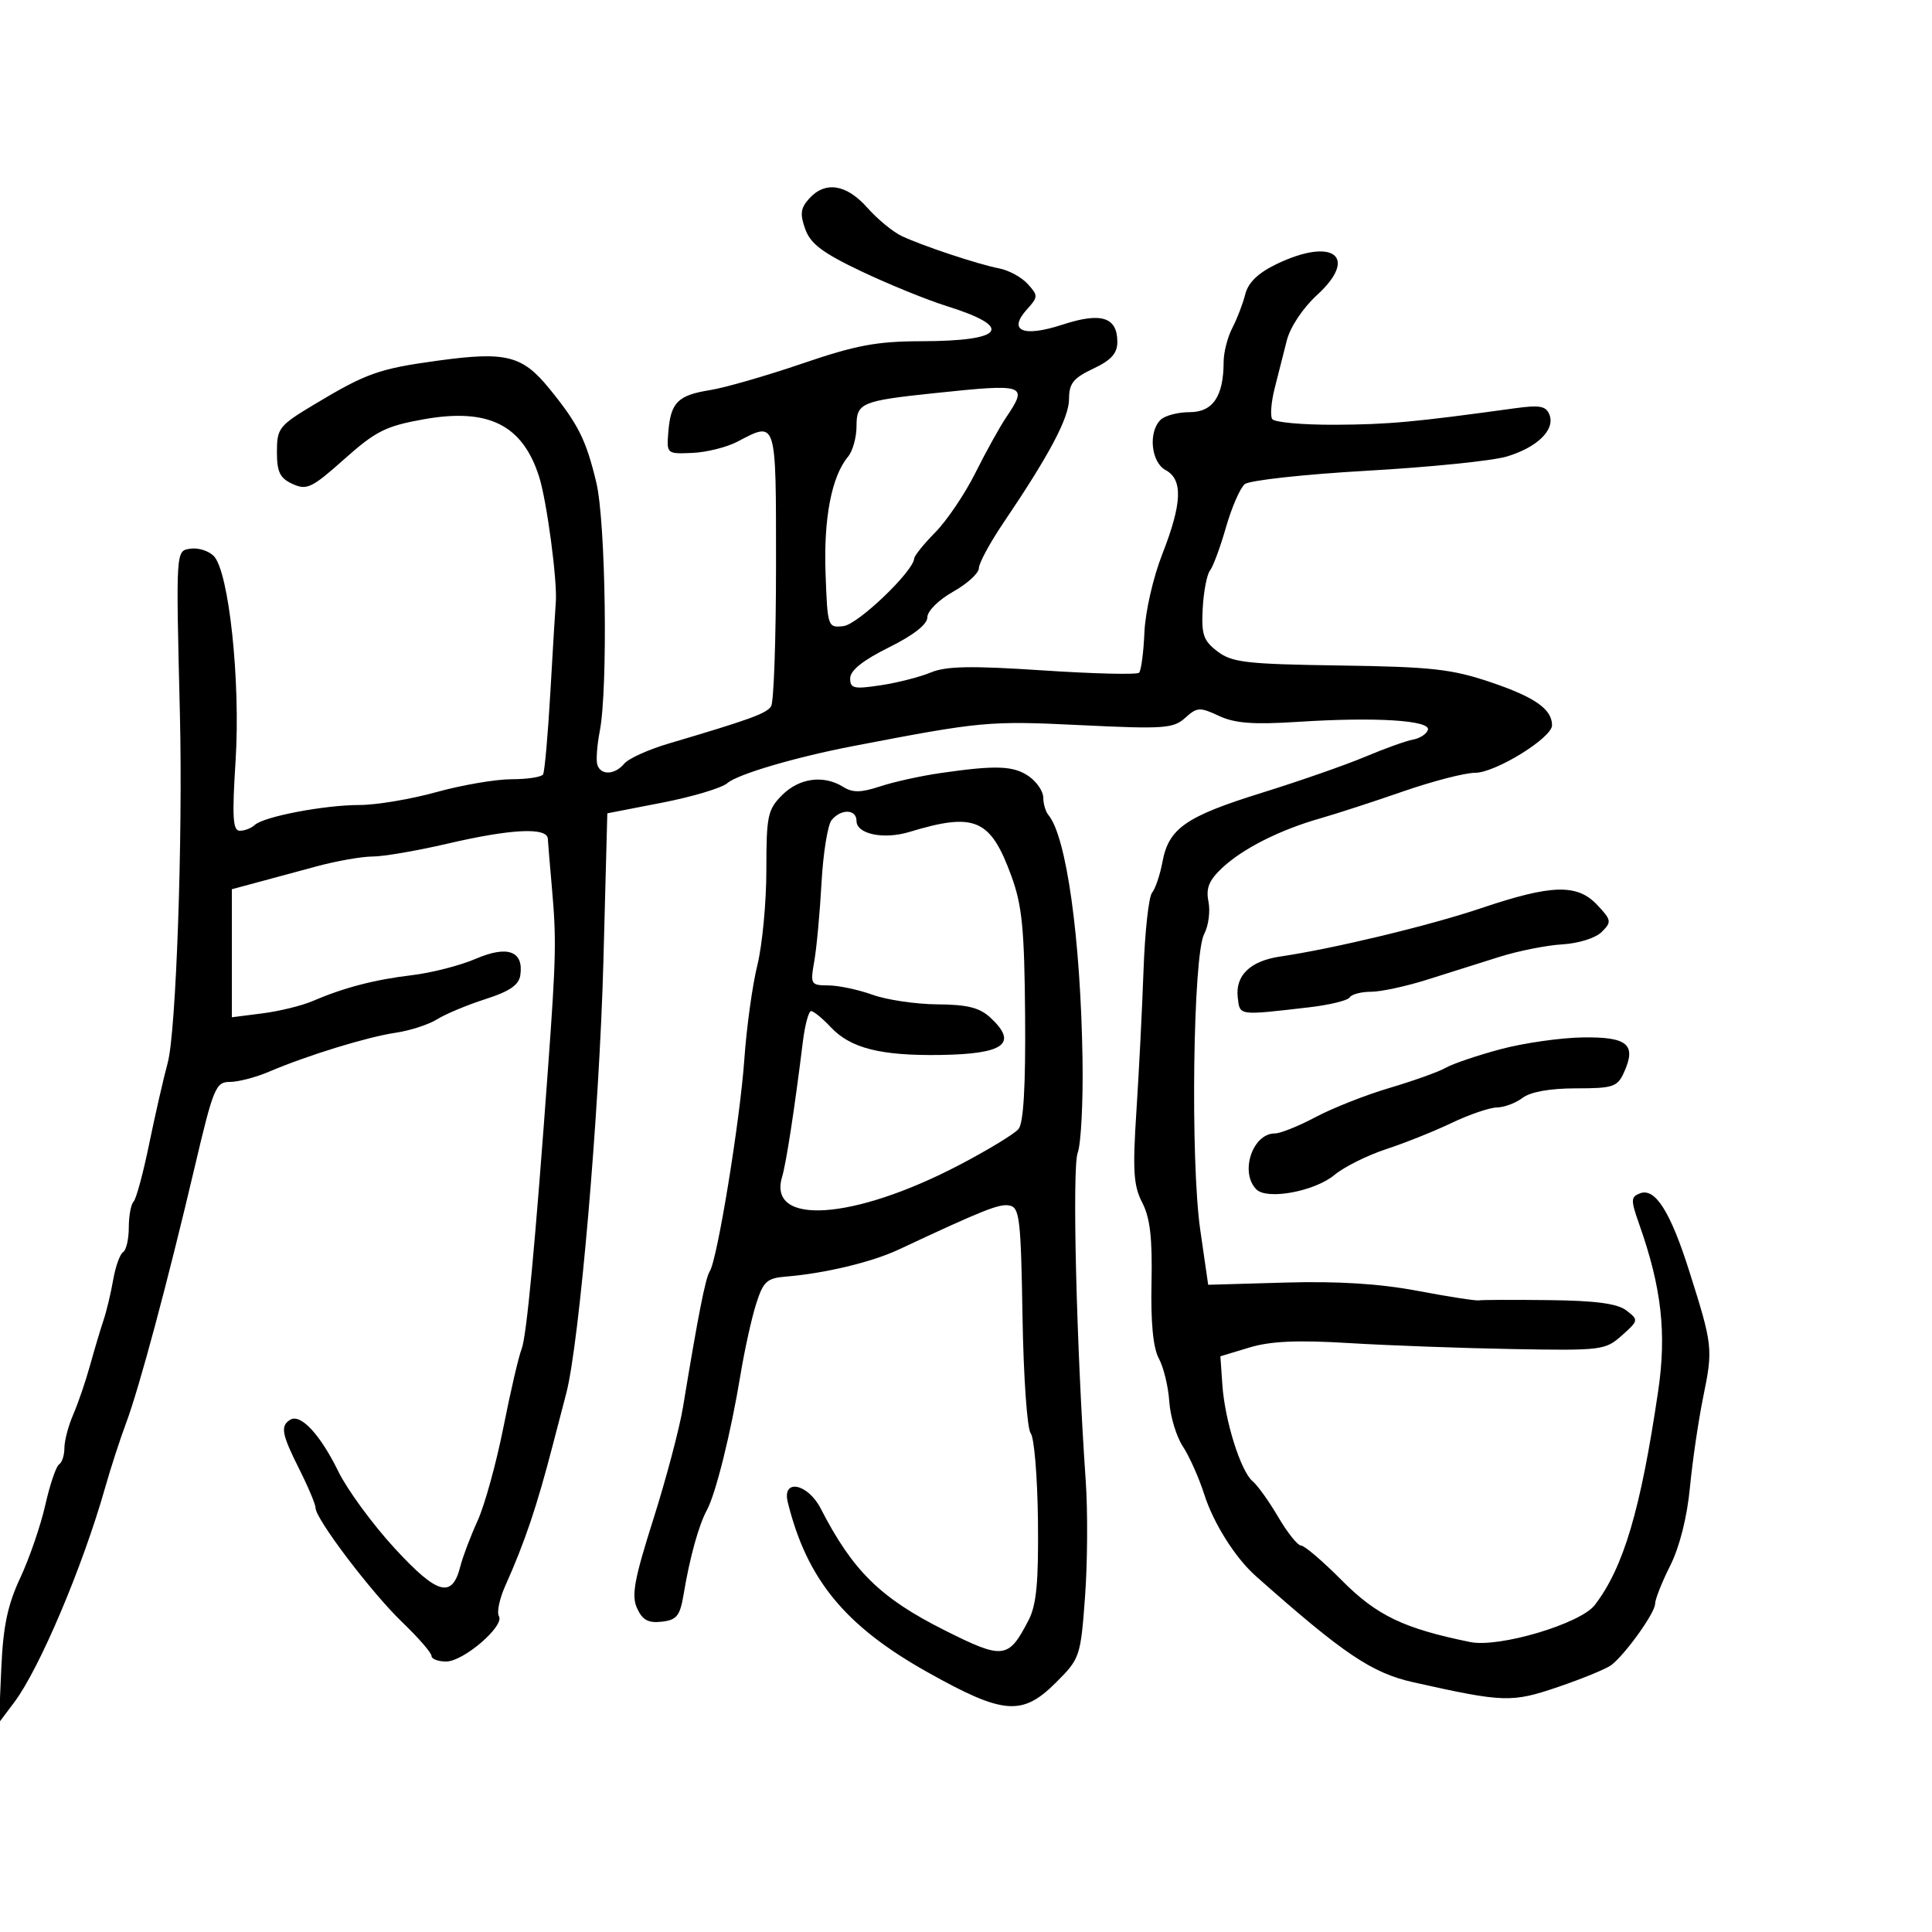 <svg xmlns="http://www.w3.org/2000/svg" width="300" height="300" viewBox="0 0 300 300" version="1.1">
	<path d="M 125.649 30.835 C 124.312 32.313, 124.193 33.236, 125.041 35.585 C 125.866 37.872, 127.753 39.288, 133.796 42.154 C 138.033 44.164, 143.975 46.582, 147 47.527 C 157.535 50.819, 155.999 52.961, 143.088 52.985 C 136.141 52.997, 132.917 53.601, 124.580 56.449 C 119.028 58.347, 112.585 60.203, 110.262 60.574 C 105.257 61.374, 104.151 62.482, 103.778 67.068 C 103.502 70.476, 103.528 70.499, 107.500 70.329 C 109.700 70.235, 112.850 69.450, 114.500 68.585 C 120.628 65.373, 120.500 64.965, 120.500 87.754 C 120.500 99.164, 120.157 109.028, 119.738 109.674 C 119.009 110.796, 116.491 111.712, 103.811 115.464 C 100.682 116.390, 97.590 117.789, 96.939 118.574 C 95.487 120.323, 93.309 120.428, 92.759 118.776 C 92.534 118.103, 92.702 115.740, 93.132 113.526 C 94.419 106.893, 94.061 81.051, 92.597 74.932 C 91.006 68.281, 89.787 65.847, 85.277 60.315 C 81.095 55.185, 78.567 54.553, 68.007 55.999 C 58.821 57.257, 56.901 57.938, 48.750 62.832 C 43.331 66.085, 43 66.508, 43 70.164 C 43 73.306, 43.464 74.254, 45.440 75.155 C 47.640 76.157, 48.431 75.776, 53.465 71.289 C 58.342 66.942, 59.904 66.159, 65.787 65.107 C 75.818 63.315, 81.132 65.952, 83.705 74 C 84.907 77.759, 86.568 90.214, 86.305 93.500 C 86.217 94.600, 85.837 100.900, 85.460 107.500 C 85.082 114.100, 84.573 119.838, 84.328 120.250 C 84.083 120.663, 81.878 121, 79.428 121 C 76.979 121, 71.727 121.900, 67.757 123 C 63.788 124.100, 58.416 125, 55.819 125 C 50.366 125, 40.940 126.800, 39.550 128.107 C 39.027 128.598, 37.991 129, 37.246 129 C 36.148 129, 36.023 126.936, 36.584 118.080 C 37.365 105.737, 35.537 88.680, 33.180 86.323 C 32.394 85.537, 30.794 85.030, 29.625 85.197 C 27.278 85.532, 27.311 85.027, 27.938 111 C 28.400 130.107, 27.347 160.212, 26.049 165 C 25.379 167.475, 24.076 173.180, 23.153 177.678 C 22.231 182.177, 21.144 186.189, 20.738 186.595 C 20.332 187.001, 20 188.807, 20 190.608 C 20 192.409, 19.601 194.129, 19.113 194.430 C 18.626 194.731, 17.932 196.670, 17.573 198.739 C 17.213 200.808, 16.539 203.625, 16.075 205 C 15.611 206.375, 14.671 209.525, 13.986 212 C 13.301 214.475, 12.124 217.918, 11.370 219.651 C 10.617 221.384, 10 223.720, 10 224.842 C 10 225.964, 9.627 227.113, 9.171 227.394 C 8.715 227.676, 7.752 230.515, 7.032 233.703 C 6.311 236.892, 4.564 241.975, 3.150 245 C 1.186 249.197, 0.489 252.513, 0.204 259 L -0.169 267.500 2.220 264.321 C 6.140 259.104, 12.861 243.226, 16.324 231 C 17.181 227.975, 18.642 223.475, 19.570 221 C 21.619 215.536, 26.020 199.121, 30.225 181.250 C 33.138 168.873, 33.499 168, 35.704 168 C 37.002 168, 39.737 167.285, 41.782 166.411 C 47.692 163.886, 57.020 161.016, 61.437 160.364 C 63.672 160.034, 66.573 159.092, 67.885 158.270 C 69.197 157.449, 72.572 156.040, 75.385 155.139 C 79.146 153.934, 80.579 152.948, 80.798 151.412 C 81.332 147.679, 78.819 146.757, 73.890 148.877 C 71.476 149.916, 67.025 151.061, 64 151.421 C 58.162 152.115, 53.399 153.357, 48.500 155.461 C 46.850 156.169, 43.363 157.022, 40.750 157.355 L 36 157.962 36 148.021 L 36 138.080 39.750 137.071 C 41.813 136.515, 46.044 135.372, 49.154 134.530 C 52.264 133.689, 56.184 133, 57.865 133 C 59.547 133, 64.782 132.100, 69.500 131 C 79.385 128.695, 84.969 128.426, 85.068 130.250 C 85.105 130.938, 85.395 134.425, 85.712 138 C 86.405 145.828, 86.343 148.712, 85.124 165.500 C 83.097 193.402, 81.764 207.583, 80.988 209.500 C 80.543 210.600, 79.275 216.057, 78.170 221.628 C 77.065 227.198, 75.258 233.739, 74.154 236.162 C 73.050 238.586, 71.848 241.759, 71.483 243.212 C 70.214 248.267, 67.936 247.643, 61.288 240.423 C 57.871 236.712, 53.936 231.345, 52.542 228.497 C 49.723 222.735, 46.678 219.463, 45.063 220.461 C 43.498 221.428, 43.730 222.671, 46.500 228.187 C 47.875 230.924, 49 233.609, 49 234.153 C 49 235.861, 57.680 247.306, 62.441 251.876 C 64.949 254.283, 67 256.645, 67 257.126 C 67 257.607, 68.025 258, 69.277 258 C 71.974 258, 78.406 252.466, 77.470 250.951 C 77.112 250.373, 77.566 248.235, 78.478 246.200 C 81.477 239.505, 83.347 233.966, 85.804 224.500 C 86.375 222.300, 87.329 218.642, 87.925 216.371 C 89.972 208.568, 93.080 172.472, 93.692 149.397 L 94.305 126.293 102.839 124.633 C 107.532 123.720, 112.076 122.359, 112.936 121.609 C 114.530 120.220, 123.494 117.579, 132.500 115.846 C 152.426 112.011, 153.548 111.908, 167.761 112.598 C 180.726 113.228, 182.204 113.125, 184.033 111.470 C 185.879 109.799, 186.308 109.774, 189.272 111.161 C 191.751 112.321, 194.608 112.535, 201.587 112.086 C 213.606 111.311, 222.217 111.850, 221.719 113.346 C 221.507 113.980, 220.472 114.654, 219.417 114.841 C 218.363 115.029, 215.025 116.226, 212 117.501 C 208.975 118.777, 201.775 121.290, 196 123.086 C 184.119 126.782, 181.482 128.611, 180.506 133.835 C 180.129 135.851, 179.401 138.008, 178.888 138.629 C 178.375 139.250, 177.781 144.650, 177.568 150.629 C 177.355 156.608, 176.857 166.472, 176.461 172.549 C 175.858 181.793, 176.007 184.113, 177.371 186.750 C 178.587 189.102, 178.951 192.261, 178.806 199.201 C 178.677 205.402, 179.057 209.316, 179.947 210.948 C 180.681 212.294, 181.409 215.295, 181.564 217.616 C 181.719 219.937, 182.668 223.080, 183.673 224.601 C 184.678 226.122, 186.175 229.477, 187 232.057 C 188.438 236.553, 191.816 241.904, 195 244.730 C 208.645 256.840, 213.013 259.782, 219.500 261.231 C 233.529 264.365, 234.734 264.403, 241.943 261.949 C 245.721 260.663, 249.436 259.135, 250.197 258.555 C 252.384 256.888, 257 250.440, 257 249.051 C 257 248.358, 258.057 245.686, 259.349 243.113 C 260.805 240.214, 261.970 235.597, 262.412 230.968 C 262.804 226.861, 263.740 220.501, 264.491 216.835 C 266.009 209.428, 265.947 208.875, 262.317 197.413 C 259.378 188.137, 257.013 184.397, 254.657 185.301 C 253.211 185.856, 253.202 186.320, 254.561 190.172 C 258.005 199.934, 258.805 207.014, 257.480 216 C 254.760 234.448, 252.108 243.402, 247.636 249.230 C 245.411 252.131, 232.786 255.888, 228.317 254.980 C 217.999 252.883, 213.771 250.857, 208.384 245.427 C 205.423 242.442, 202.569 240, 202.042 240 C 201.515 240, 199.920 238.013, 198.497 235.585 C 197.074 233.157, 195.279 230.647, 194.510 230.008 C 192.664 228.476, 190.196 220.626, 189.809 215.052 L 189.500 210.604 194 209.244 C 197.295 208.249, 201.444 208.064, 209.500 208.554 C 215.550 208.922, 226.955 209.339, 234.845 209.481 C 248.707 209.731, 249.280 209.660, 251.845 207.368 C 254.440 205.050, 254.456 204.961, 252.559 203.498 C 251.158 202.417, 247.816 201.967, 240.559 201.882 C 235.026 201.816, 230.110 201.834, 229.634 201.920 C 229.157 202.007, 224.882 201.343, 220.134 200.445 C 214.226 199.329, 207.727 198.922, 199.553 199.157 L 187.605 199.500 186.378 191 C 184.829 180.272, 185.251 148.269, 186.983 145.032 C 187.653 143.780, 187.954 141.522, 187.653 140.015 C 187.231 137.904, 187.725 136.693, 189.802 134.747 C 192.987 131.764, 198.746 128.858, 205 127.078 C 207.475 126.373, 213.258 124.493, 217.852 122.898 C 222.445 121.304, 227.485 120, 229.052 120 C 232.206 120, 241 114.569, 241 112.620 C 241 110.126, 238.343 108.258, 231.500 105.943 C 225.428 103.889, 222.321 103.544, 208.056 103.338 C 193.541 103.128, 191.312 102.872, 189.056 101.158 C 186.858 99.488, 186.536 98.549, 186.758 94.451 C 186.900 91.830, 187.408 89.193, 187.888 88.592 C 188.367 87.992, 189.483 84.971, 190.369 81.881 C 191.255 78.790, 192.566 75.775, 193.282 75.181 C 193.999 74.586, 202.544 73.648, 212.271 73.096 C 221.998 72.545, 231.759 71.553, 233.962 70.893 C 238.704 69.472, 241.499 66.744, 240.604 64.409 C 240.079 63.043, 239.115 62.861, 235.232 63.396 C 219.617 65.549, 215.609 65.916, 207.309 65.956 C 202.254 65.980, 197.858 65.579, 197.540 65.064 C 197.221 64.549, 197.394 62.412, 197.924 60.314 C 198.453 58.216, 199.301 54.875, 199.807 52.889 C 200.345 50.777, 202.306 47.830, 204.529 45.792 C 211.032 39.834, 206.980 36.775, 198.203 41.016 C 195.349 42.395, 193.819 43.875, 193.361 45.699 C 192.992 47.166, 192.088 49.522, 191.352 50.933 C 190.615 52.345, 190.010 54.708, 190.006 56.185 C 189.994 61.549, 188.338 64, 184.725 64 C 182.896 64, 180.860 64.540, 180.200 65.200 C 178.267 67.133, 178.745 71.793, 181 73 C 183.712 74.452, 183.562 78.189, 180.473 86.060 C 179.063 89.656, 177.840 95.011, 177.706 98.184 C 177.573 101.311, 177.199 104.134, 176.874 104.460 C 176.549 104.785, 169.826 104.622, 161.933 104.099 C 150.785 103.359, 146.902 103.432, 144.525 104.425 C 142.843 105.128, 139.337 106.022, 136.733 106.413 C 132.567 107.038, 132.002 106.906, 132.016 105.311 C 132.027 104.102, 134.023 102.514, 138.016 100.534 C 141.860 98.629, 144 96.953, 144 95.848 C 144 94.883, 145.755 93.142, 148 91.880 C 150.200 90.643, 152 88.999, 152 88.225 C 152 87.451, 153.722 84.271, 155.827 81.159 C 162.972 70.595, 166 64.875, 166 61.941 C 166 59.541, 166.674 58.699, 169.750 57.250 C 172.540 55.936, 173.500 54.874, 173.500 53.101 C 173.500 49.234, 171.002 48.442, 165 50.405 C 158.844 52.419, 156.440 51.382, 159.479 48.024 C 161.211 46.110, 161.217 45.897, 159.595 44.105 C 158.651 43.062, 156.669 41.975, 155.190 41.688 C 151.876 41.045, 143.362 38.221, 140.028 36.658 C 138.668 36.021, 136.259 34.038, 134.674 32.250 C 131.432 28.593, 128.145 28.078, 125.649 30.835 M 145.214 61.036 C 133.734 62.242, 133 62.551, 133 66.190 C 133 67.924, 132.405 70.053, 131.678 70.921 C 129.137 73.955, 127.879 80.475, 128.190 89 C 128.495 97.375, 128.536 97.496, 130.970 97.223 C 133.212 96.971, 141.841 88.719, 141.955 86.717 C 141.980 86.286, 143.463 84.452, 145.250 82.641 C 147.037 80.829, 149.833 76.682, 151.461 73.424 C 153.090 70.166, 155.228 66.306, 156.211 64.846 C 159.682 59.695, 159.290 59.559, 145.214 61.036 M 146.006 120.045 C 142.984 120.483, 138.784 121.411, 136.672 122.108 C 133.689 123.093, 132.407 123.111, 130.929 122.188 C 127.898 120.295, 124.108 120.802, 121.455 123.455 C 119.206 125.703, 119 126.678, 119 135.060 C 119 140.093, 118.372 146.751, 117.604 149.856 C 116.836 152.960, 115.927 159.526, 115.583 164.447 C 114.918 173.962, 111.390 195.599, 110.207 197.415 C 109.545 198.430, 108.412 204.185, 106.055 218.500 C 105.511 221.800, 103.438 229.635, 101.447 235.912 C 98.480 245.264, 98.024 247.758, 98.922 249.728 C 99.758 251.563, 100.664 252.057, 102.758 251.816 C 105.102 251.546, 105.596 250.919, 106.164 247.500 C 107.099 241.871, 108.495 236.825, 109.763 234.493 C 111.143 231.955, 113.490 222.504, 114.977 213.500 C 115.612 209.650, 116.704 204.700, 117.403 202.500 C 118.526 198.963, 119.068 198.468, 122.086 198.223 C 128.052 197.738, 135.370 195.985, 139.500 194.052 C 152.763 187.844, 155.172 186.886, 156.751 187.190 C 158.321 187.491, 158.528 189.257, 158.775 204.440 C 158.926 213.744, 159.497 221.894, 160.043 222.552 C 160.590 223.211, 161.097 229.319, 161.172 236.128 C 161.276 245.681, 160.945 249.206, 159.719 251.576 C 156.581 257.645, 155.811 257.735, 146.610 253.113 C 136.699 248.134, 132.414 243.917, 127.443 234.250 C 125.428 230.331, 121.408 229.546, 122.322 233.250 C 125.282 245.249, 131.221 252.480, 144 259.643 C 155.841 266.281, 158.726 266.509, 164.007 261.228 C 167.690 257.545, 167.796 257.232, 168.482 247.978 C 168.868 242.765, 168.919 234.675, 168.595 230 C 167.144 209.057, 166.465 181.346, 167.345 179 C 167.861 177.625, 168.198 171.100, 168.094 164.500 C 167.798 145.668, 165.596 129.892, 162.796 126.550 C 162.358 126.027, 162 124.816, 162 123.857 C 162 122.898, 161 121.413, 159.777 120.557 C 157.397 118.889, 154.683 118.788, 146.006 120.045 M 129.137 127.335 C 128.527 128.070, 127.820 132.457, 127.565 137.085 C 127.311 141.713, 126.805 147.188, 126.442 149.250 C 125.806 152.861, 125.887 153.001, 128.641 153.015 C 130.213 153.023, 133.300 153.679, 135.500 154.471 C 137.700 155.264, 142.228 155.932, 145.561 155.956 C 150.238 155.990, 152.123 156.466, 153.811 158.039 C 158.122 162.054, 155.939 163.668, 146 163.814 C 136.736 163.950, 132.071 162.769, 129.011 159.511 C 127.713 158.130, 126.337 157, 125.953 157 C 125.569 157, 124.991 159.137, 124.669 161.750 C 123.387 172.145, 122.086 180.612, 121.442 182.755 C 119.153 190.371, 132.508 189.485, 148.893 180.934 C 153.353 178.607, 157.521 176.077, 158.155 175.313 C 158.934 174.375, 159.266 168.662, 159.178 157.712 C 159.069 144.177, 158.716 140.592, 157.036 136 C 153.793 127.134, 151.382 126.097, 141.197 129.188 C 137.214 130.396, 133 129.519, 133 127.481 C 133 125.637, 130.621 125.547, 129.137 127.335 M 230 141.018 C 221.999 143.718, 207.092 147.306, 198.782 148.531 C 194.141 149.215, 191.801 151.470, 192.196 154.876 C 192.528 157.741, 192.201 157.696, 203.268 156.416 C 206.441 156.049, 209.280 155.356, 209.577 154.875 C 209.875 154.394, 211.367 154, 212.894 154 C 214.421 154, 218.332 153.157, 221.585 152.128 C 224.838 151.098, 229.907 149.499, 232.849 148.575 C 235.792 147.650, 240.190 146.779, 242.624 146.637 C 245.123 146.492, 247.775 145.654, 248.718 144.711 C 250.277 143.151, 250.231 142.875, 248.019 140.521 C 244.913 137.214, 240.948 137.324, 230 141.018 M 233 162.921 C 229.425 163.878, 225.600 165.174, 224.500 165.802 C 223.400 166.430, 219.479 167.836, 215.786 168.928 C 212.094 170.019, 206.923 172.057, 204.294 173.456 C 201.666 174.855, 198.815 176, 197.958 176 C 194.477 176, 192.475 182.075, 195.092 184.692 C 196.767 186.367, 204.144 184.998, 207.219 182.442 C 208.714 181.199, 212.314 179.402, 215.219 178.449 C 218.124 177.496, 222.722 175.655, 225.437 174.358 C 228.153 173.061, 231.303 171.986, 232.437 171.968 C 233.572 171.951, 235.374 171.276, 236.441 170.468 C 237.673 169.536, 240.695 169, 244.713 169 C 250.450 169, 251.147 168.772, 252.153 166.564 C 254.147 162.188, 252.753 160.990, 245.781 161.090 C 242.327 161.140, 236.575 161.964, 233 162.921" stroke="none" fill="black" fill-rule="evenodd"/>
</svg>